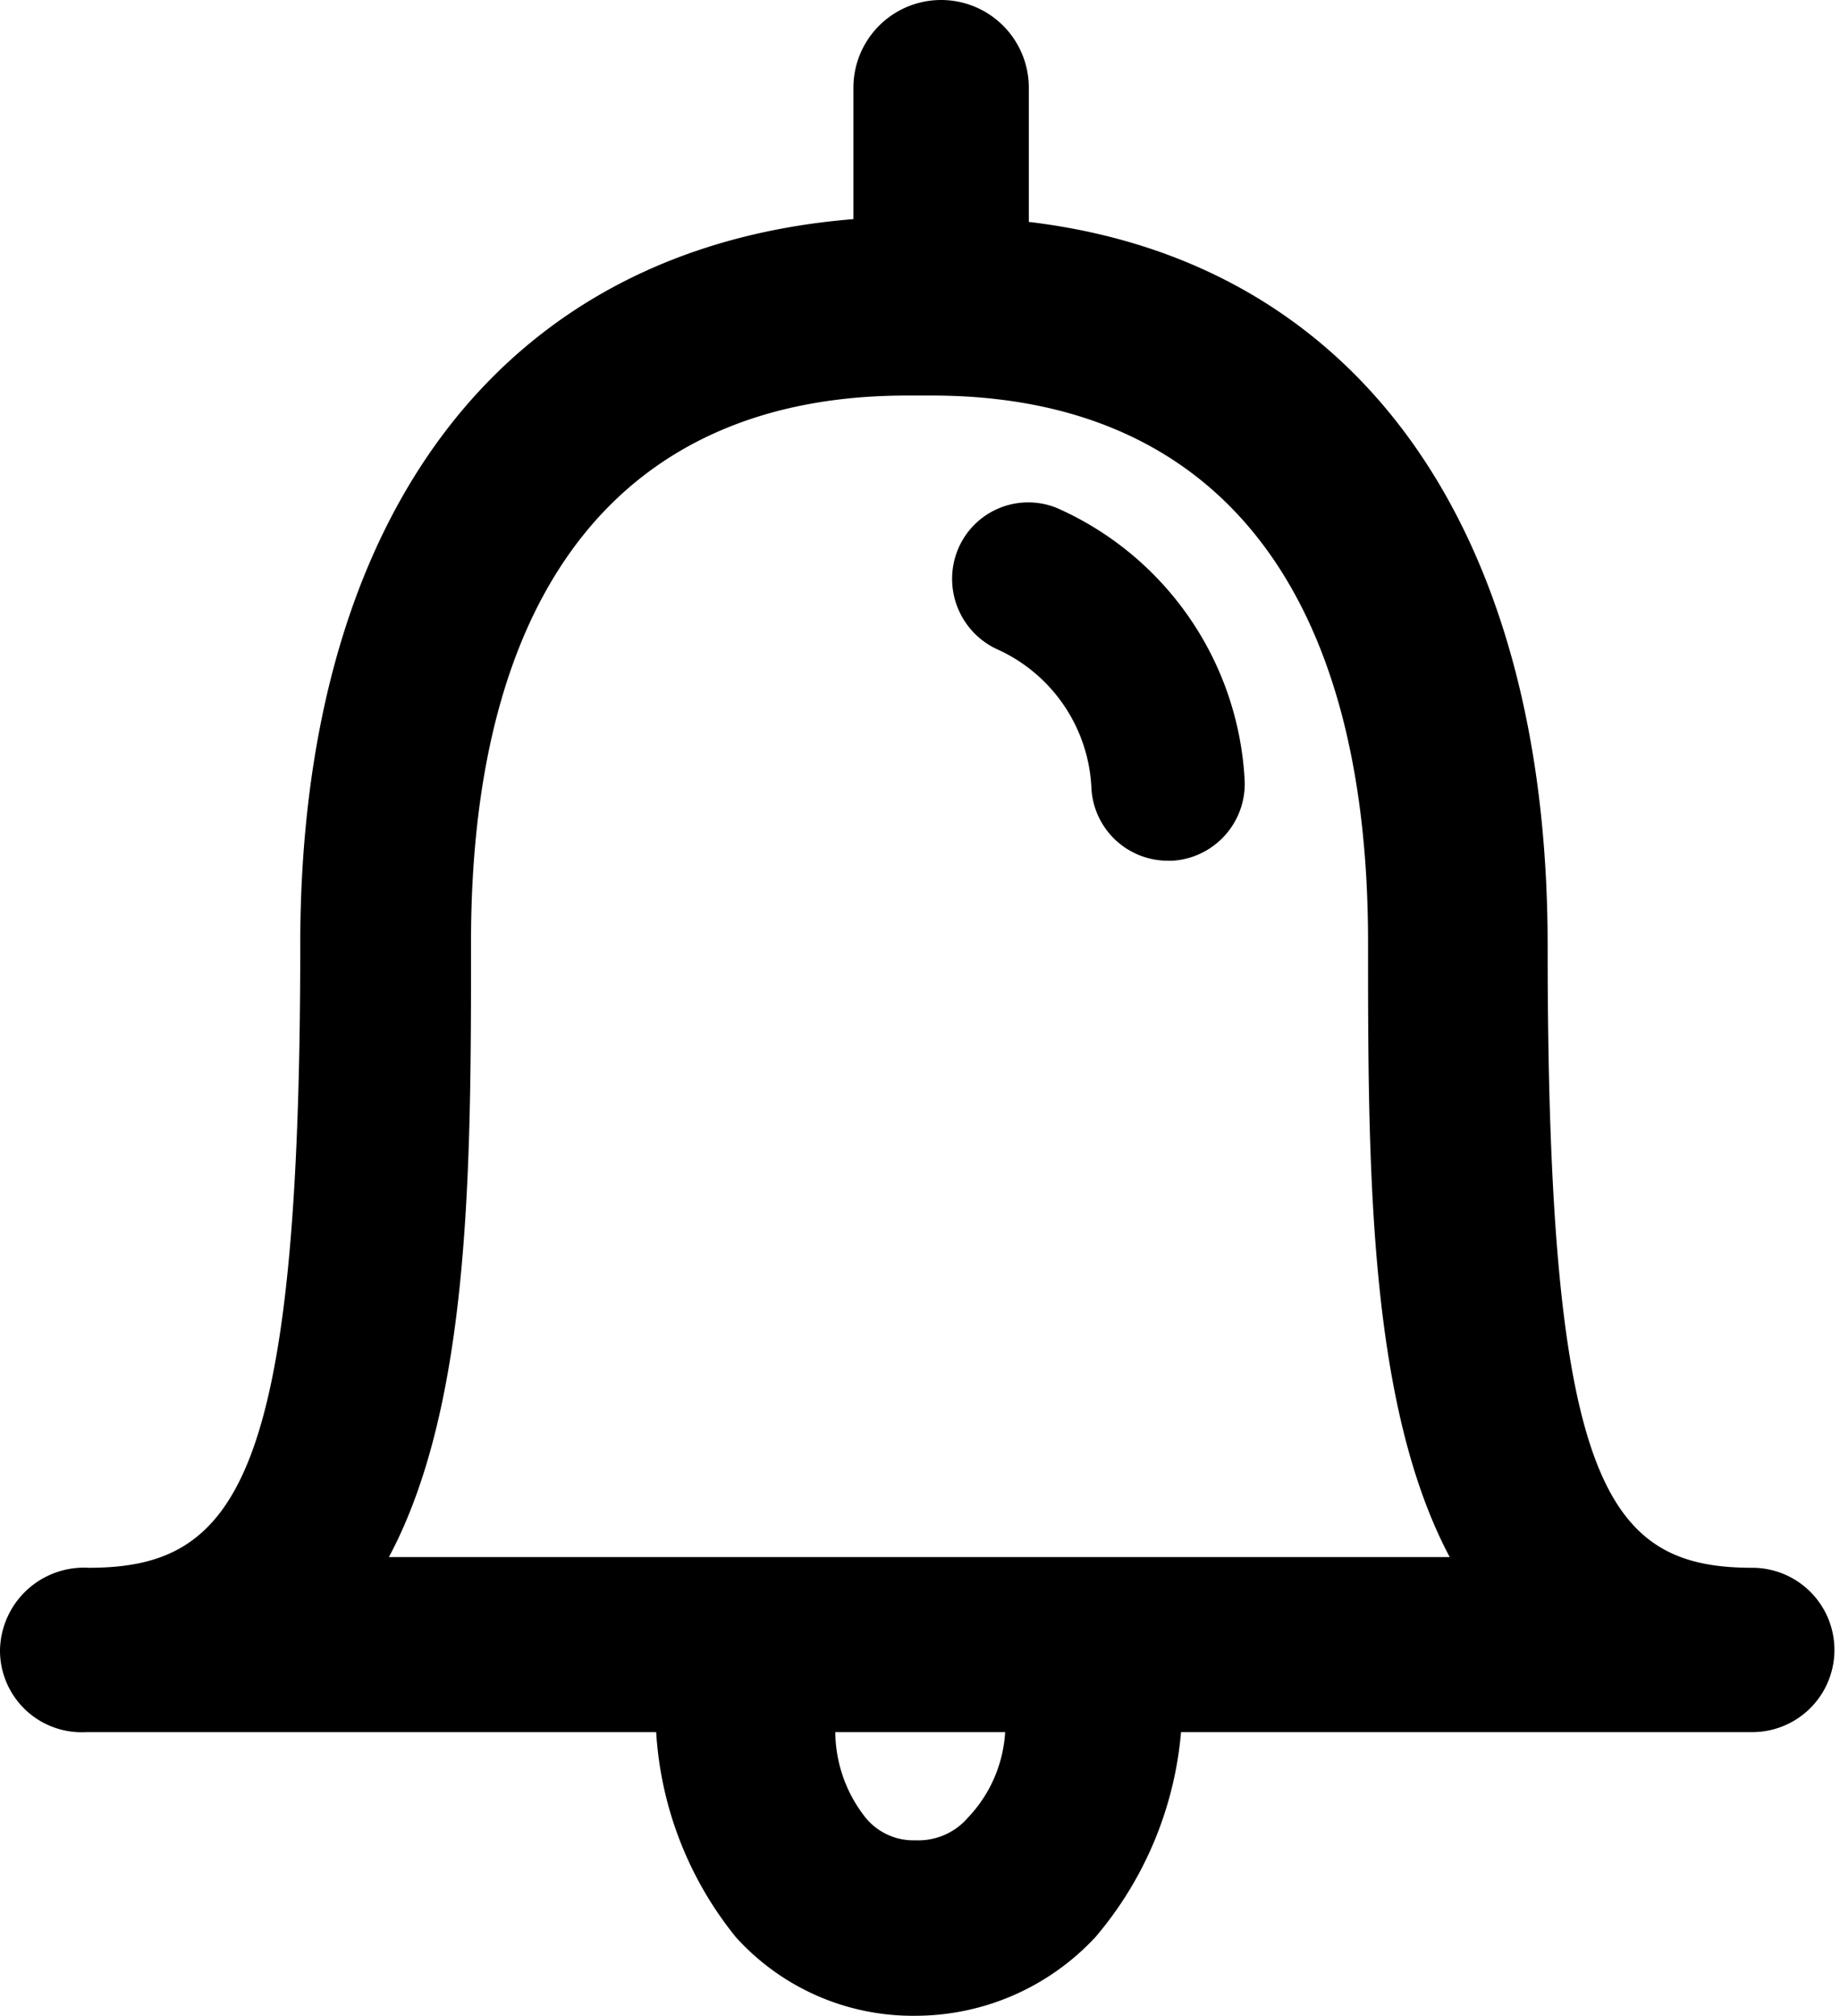 <svg viewBox="0 0 39.65 43.42" xmlns="http://www.w3.org/2000/svg"><path d="m37.76 33.77c-3.18 0-4.41-1.86-4.41-13.41 0-9-4.1-14.74-11.18-15.58v-2.89a1.89 1.89 0 0 0 -3.78 0v2.83c-7.55.61-11.92 6.36-11.92 15.64 0 11.55-1.38 13.41-4.56 13.41a1.81 1.81 0 0 0 -1.91 1.77 1.76 1.76 0 0 0 1.86 1.77h12.28a7.75 7.75 0 0 0 1.72 4.42 5.14 5.14 0 0 0 3.87 1.69 5.3 5.3 0 0 0 3.88-1.7 7.84 7.84 0 0 0 1.84-4.41h12.31a1.77 1.77 0 1 0 0-3.54zm-16.9 5.38a1.41 1.41 0 0 1 -1.13.49 1.33 1.33 0 0 1 -1.08-.49 3 3 0 0 1 -.65-1.84h3.66a2.92 2.92 0 0 1 -.8 1.84zm-.78-5.61h-.27-.27-11.16c1.77-3.31 1.77-8.44 1.77-13.25 0-7.69 3.33-11.77 9.39-11.77h.54c6.06 0 9.4 4.08 9.4 11.77 0 4.81 0 9.94 1.76 13.25zm6.74-16.75a1.66 1.66 0 0 1 -1.55 1.75h-.1a1.65 1.65 0 0 1 -1.65-1.54 3.45 3.45 0 0 0 -2-3 1.67 1.67 0 0 1 -.88-2.16 1.64 1.64 0 0 1 2.13-.9 6.8 6.8 0 0 1 4.05 5.85z"/></svg>